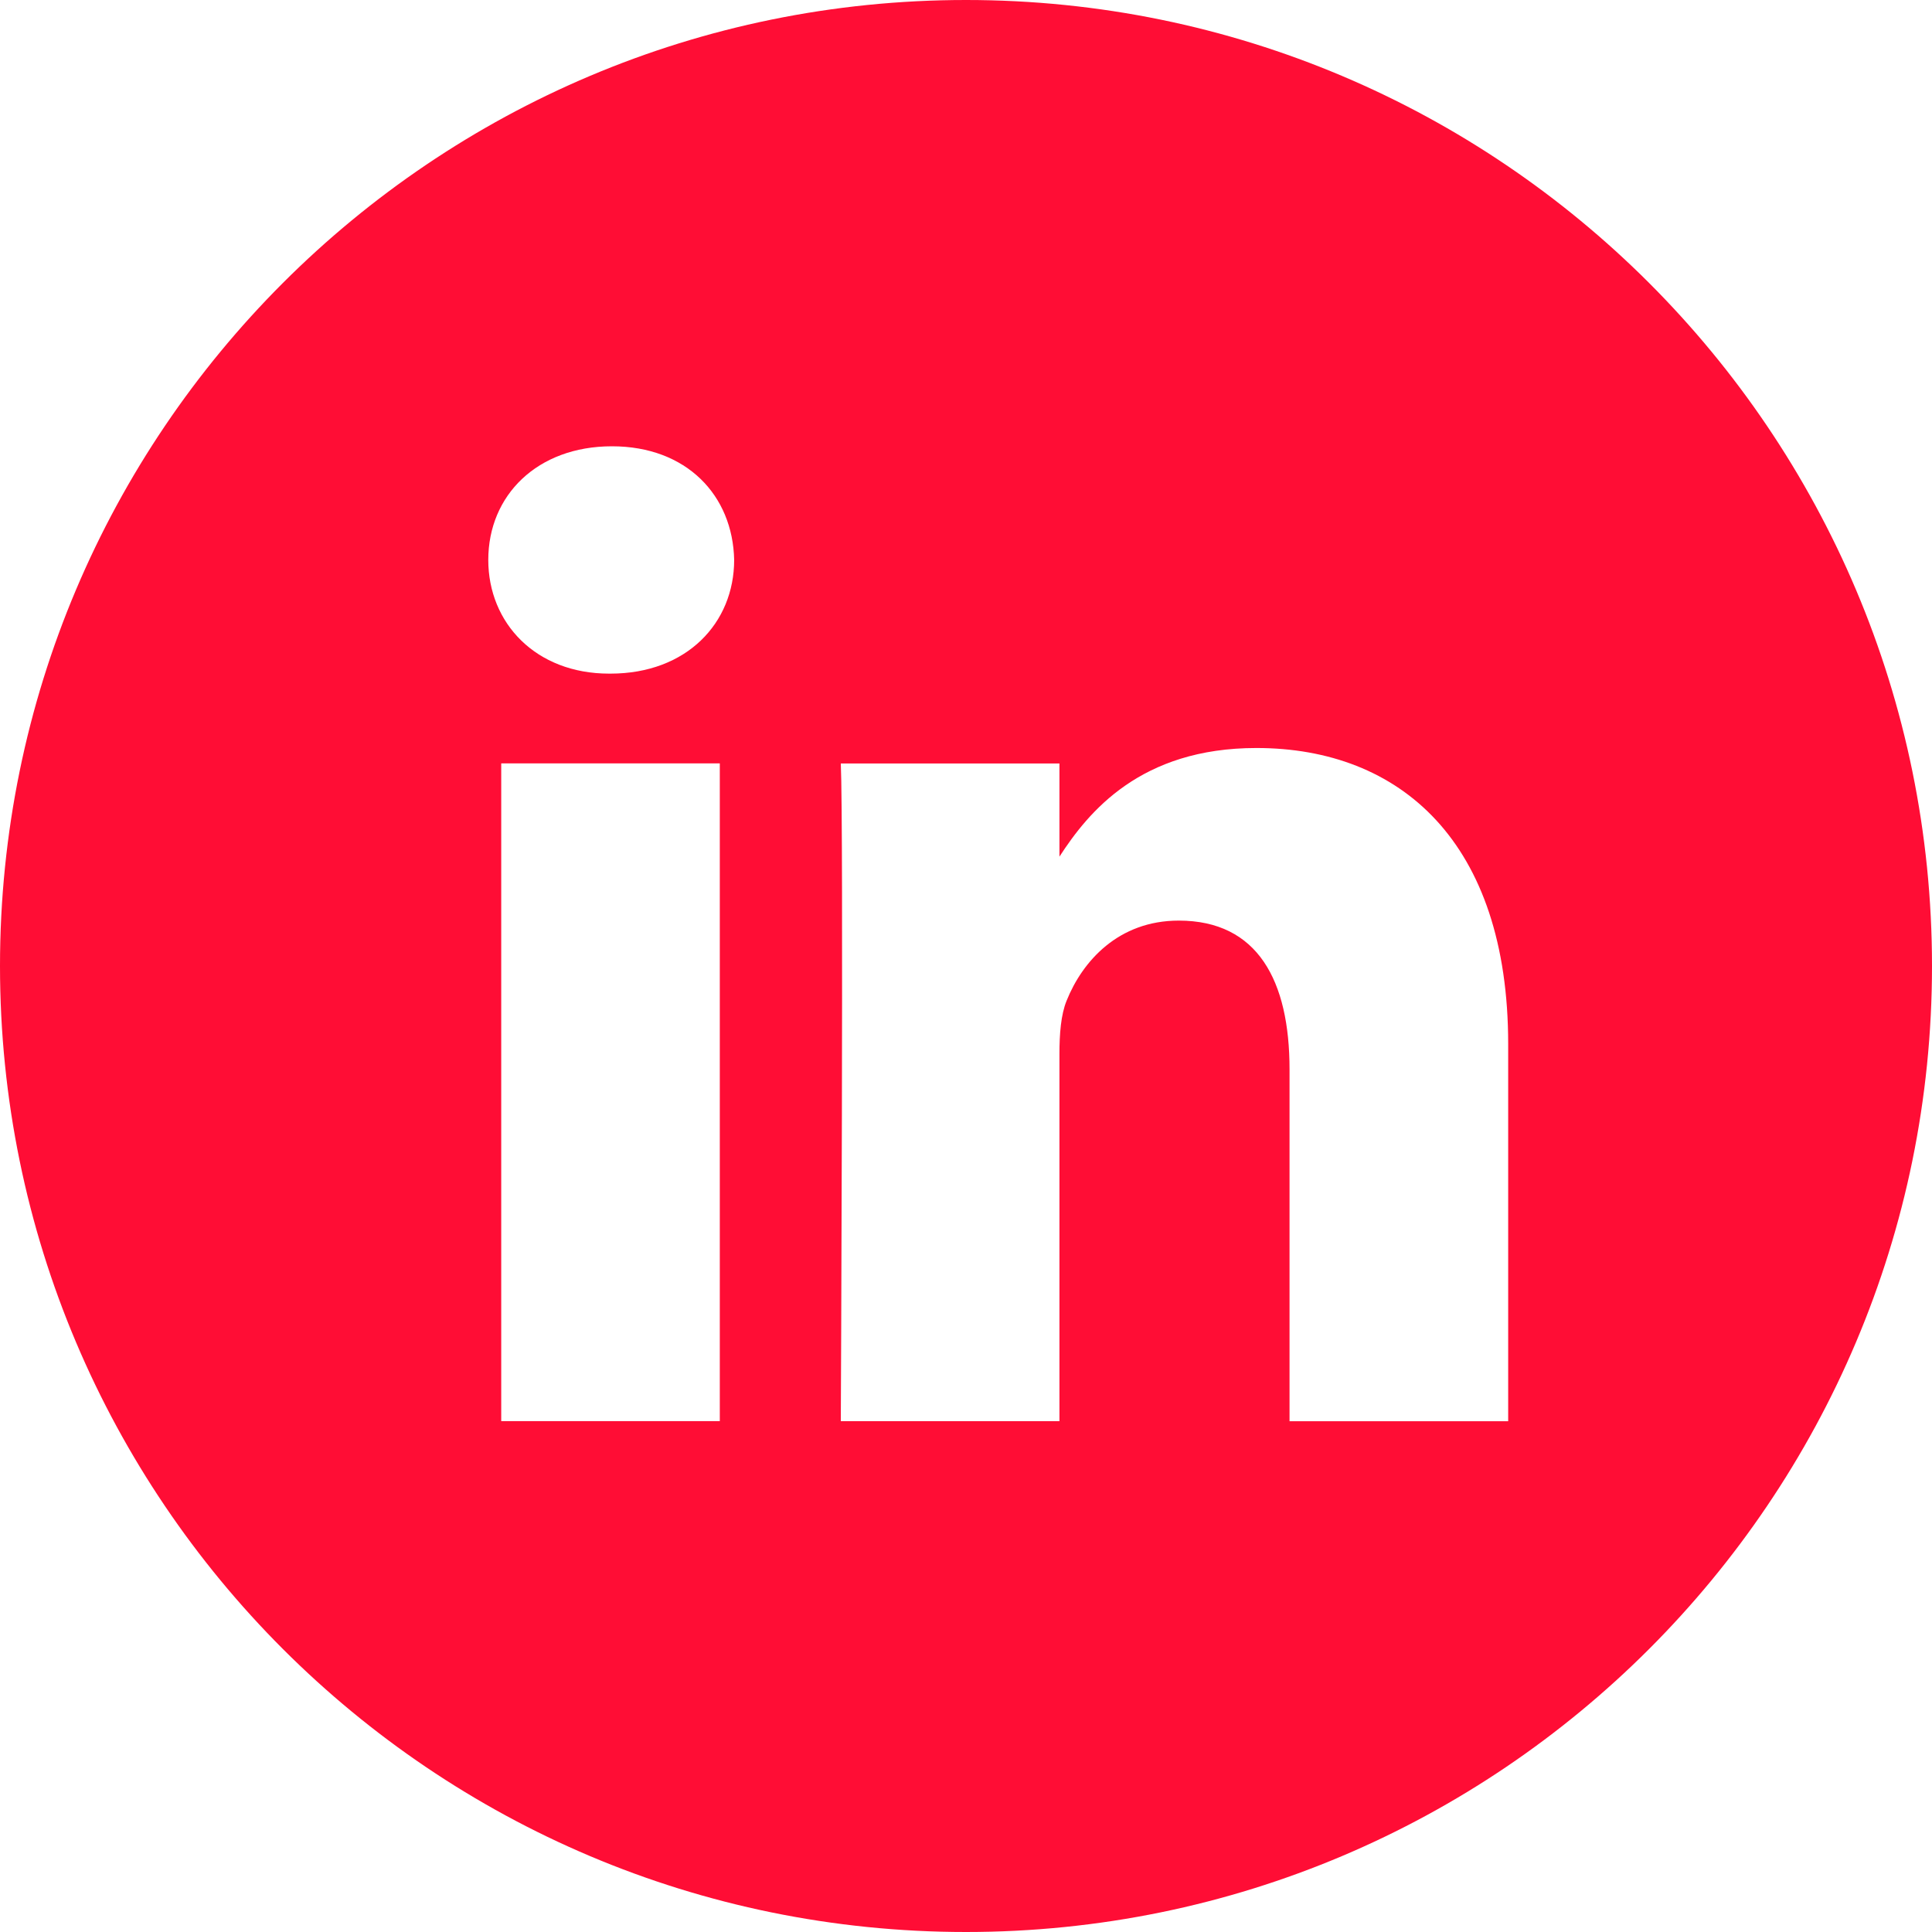 <svg xmlns="http://www.w3.org/2000/svg" width="30" height="30" viewBox="0 0 30 30">
    <path fill="#FF0D35" fill-rule="evenodd" d="M23.419 22.069v-5.857c0-3.137-1.675-4.597-3.909-4.597-1.802 0-2.609.992-3.059 1.687v-1.447h-3.395c.045.958 0 10.213 0 10.213h3.395v-5.704c0-.304.022-.609.112-.827.245-.61.803-1.242 1.741-1.242 1.229 0 1.72.937 1.72 2.31v5.464h3.395zM9.479 10.46c1.184 0 1.921-.785 1.921-1.766-.021-1.001-.737-1.764-1.898-1.764s-1.92.763-1.92 1.764c0 .981.737 1.766 1.876 1.766h.021zM15 30C6.716 30 0 23.284 0 15 0 6.715 6.716 0 15 0c8.284 0 15 6.715 15 15 0 8.284-6.716 15-15 15zm-3.823-7.931V11.854H7.783v10.213h3.394z"/>
</svg>
